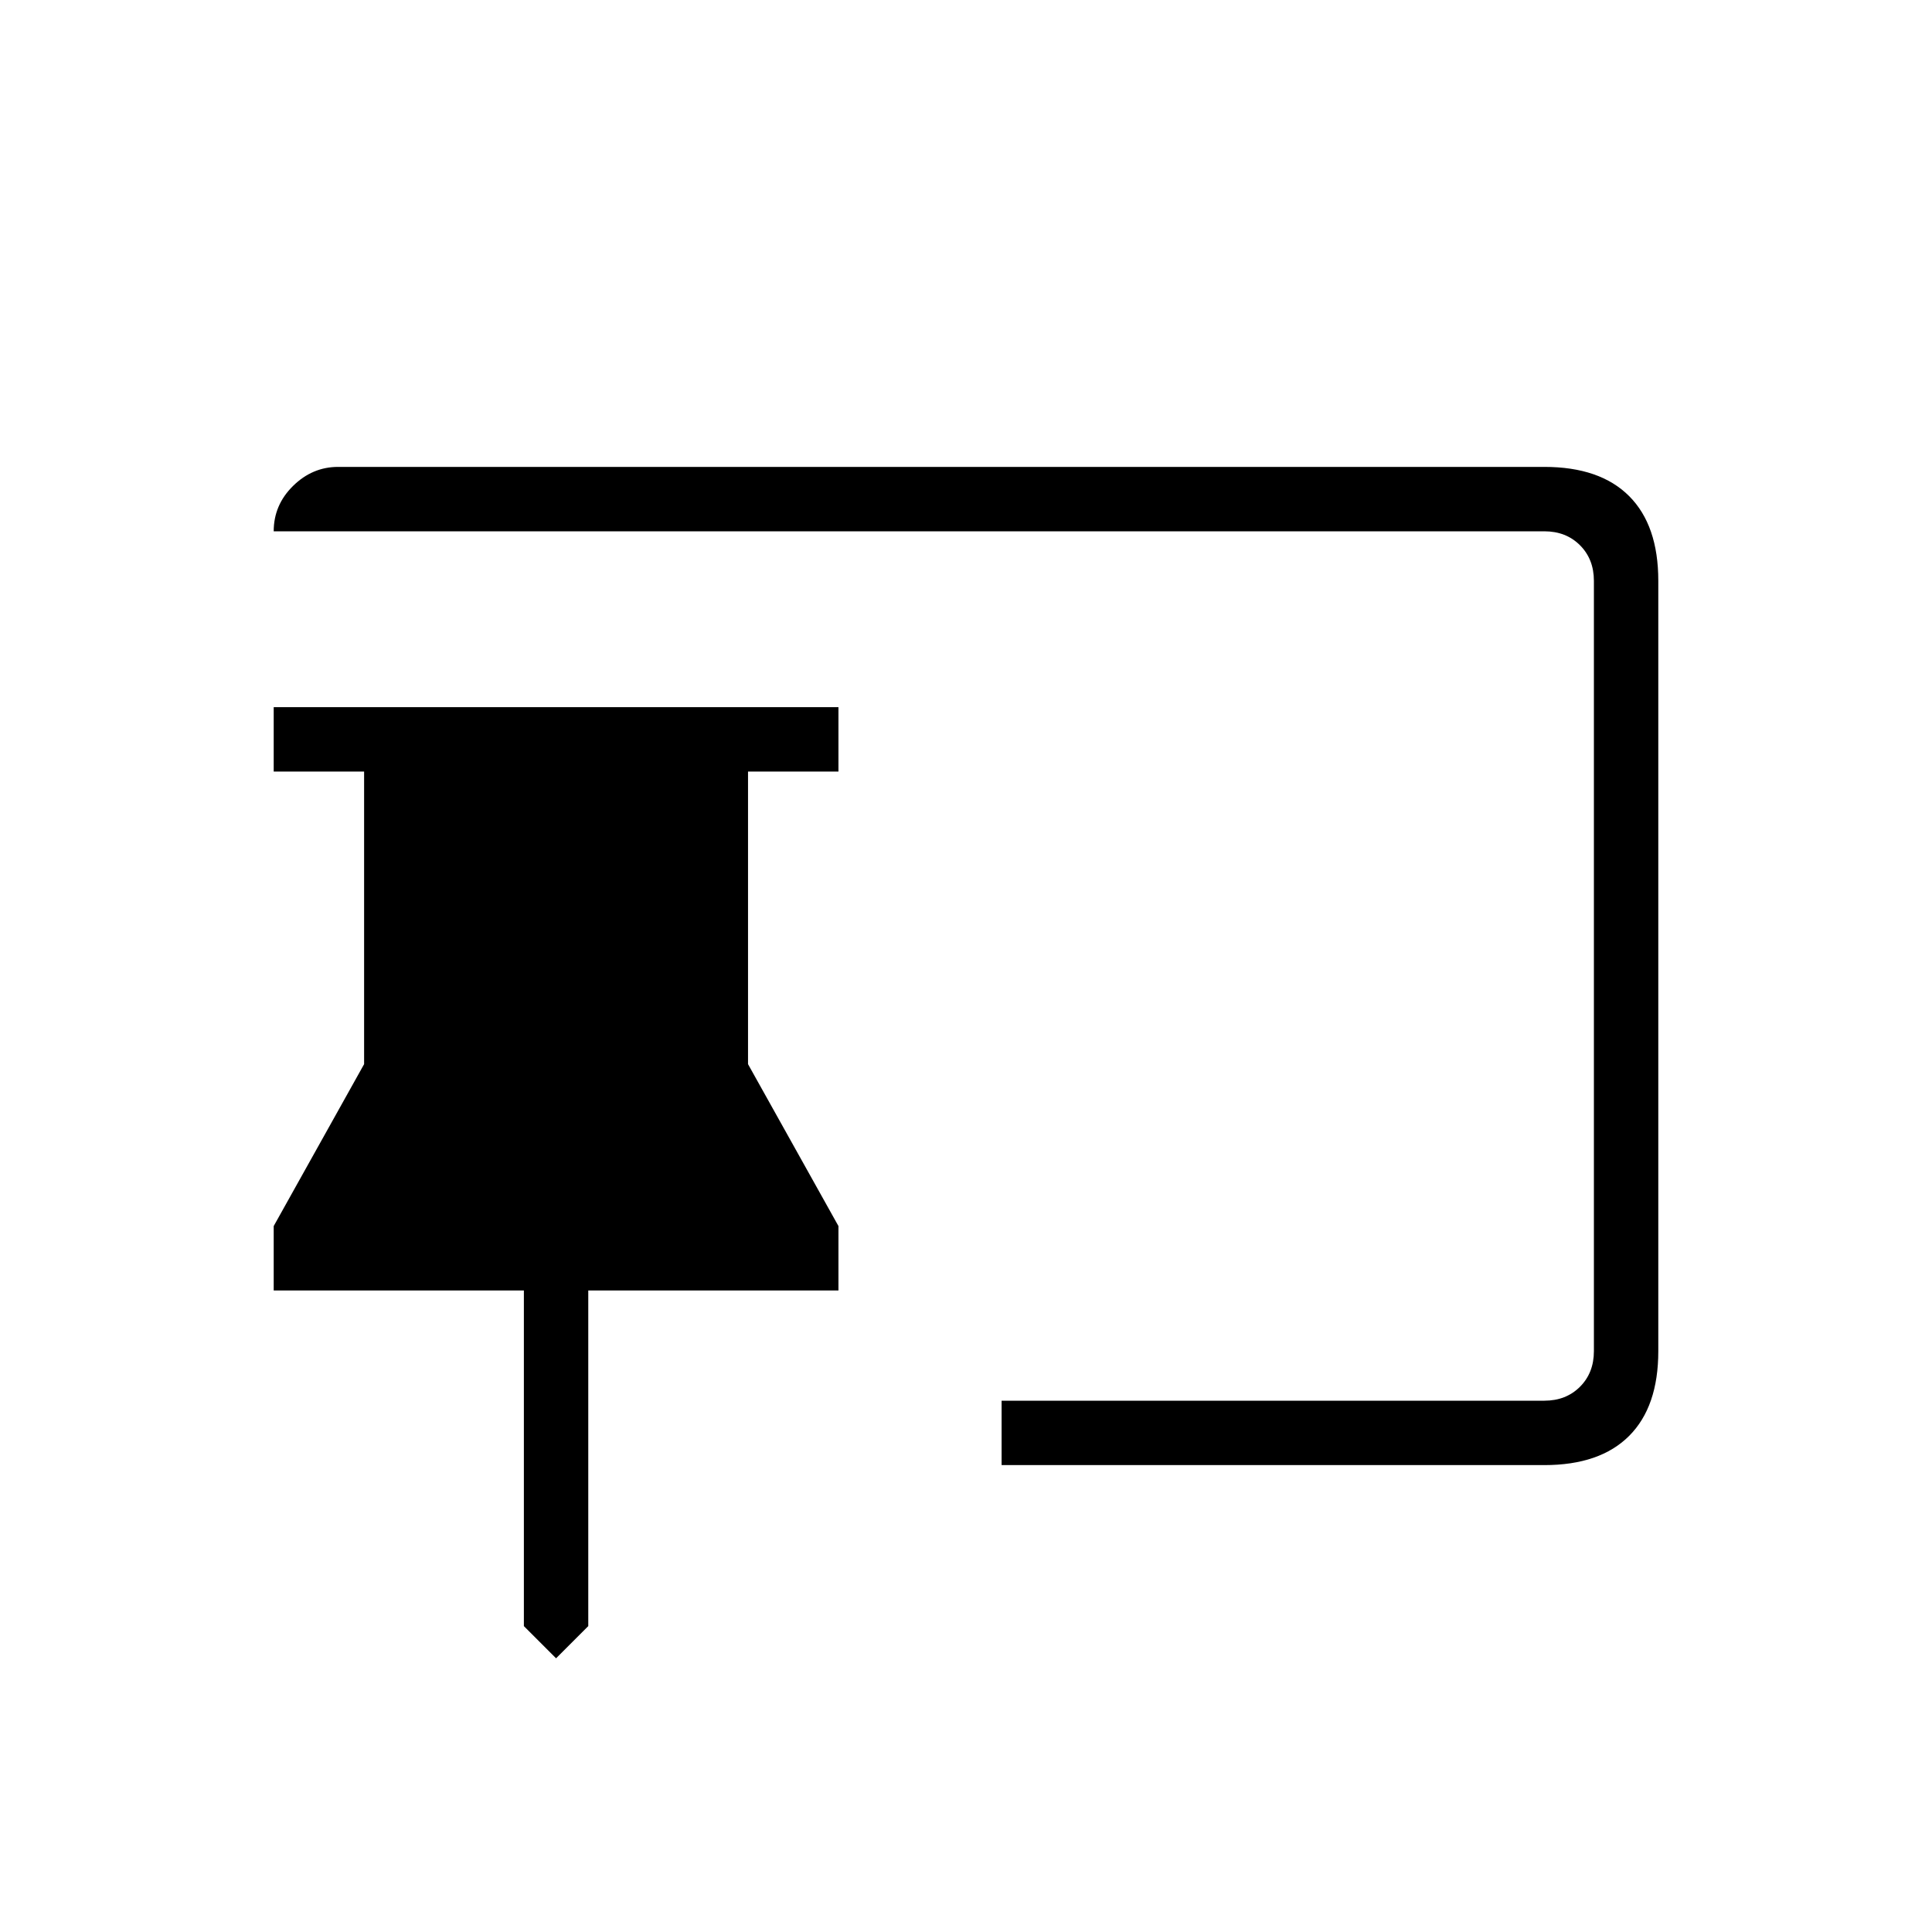 <svg xmlns="http://www.w3.org/2000/svg" height="20" viewBox="0 -960 960 960" width="20"><path d="m276.31-136-16-16v-166.77H136v-32l44.92-80.46v-145.39H136v-32h280.62v32h-44.93v145.39l44.93 80.46v32H292.31V-152l-16 16Zm221.38-96v-32h269.69q10.77 0 17.7-6.92 6.92-6.93 6.92-17.7v-382.76q0-10.77-6.92-17.7-6.93-6.92-17.7-6.92H136q0-13.08 9.61-22.54Q155.22-728 168-728h599.38q27.62 0 42.12 14.5Q824-699 824-671.38v382.76q0 27.62-14.5 42.12Q795-232 767.38-232H497.69Z"/></svg>